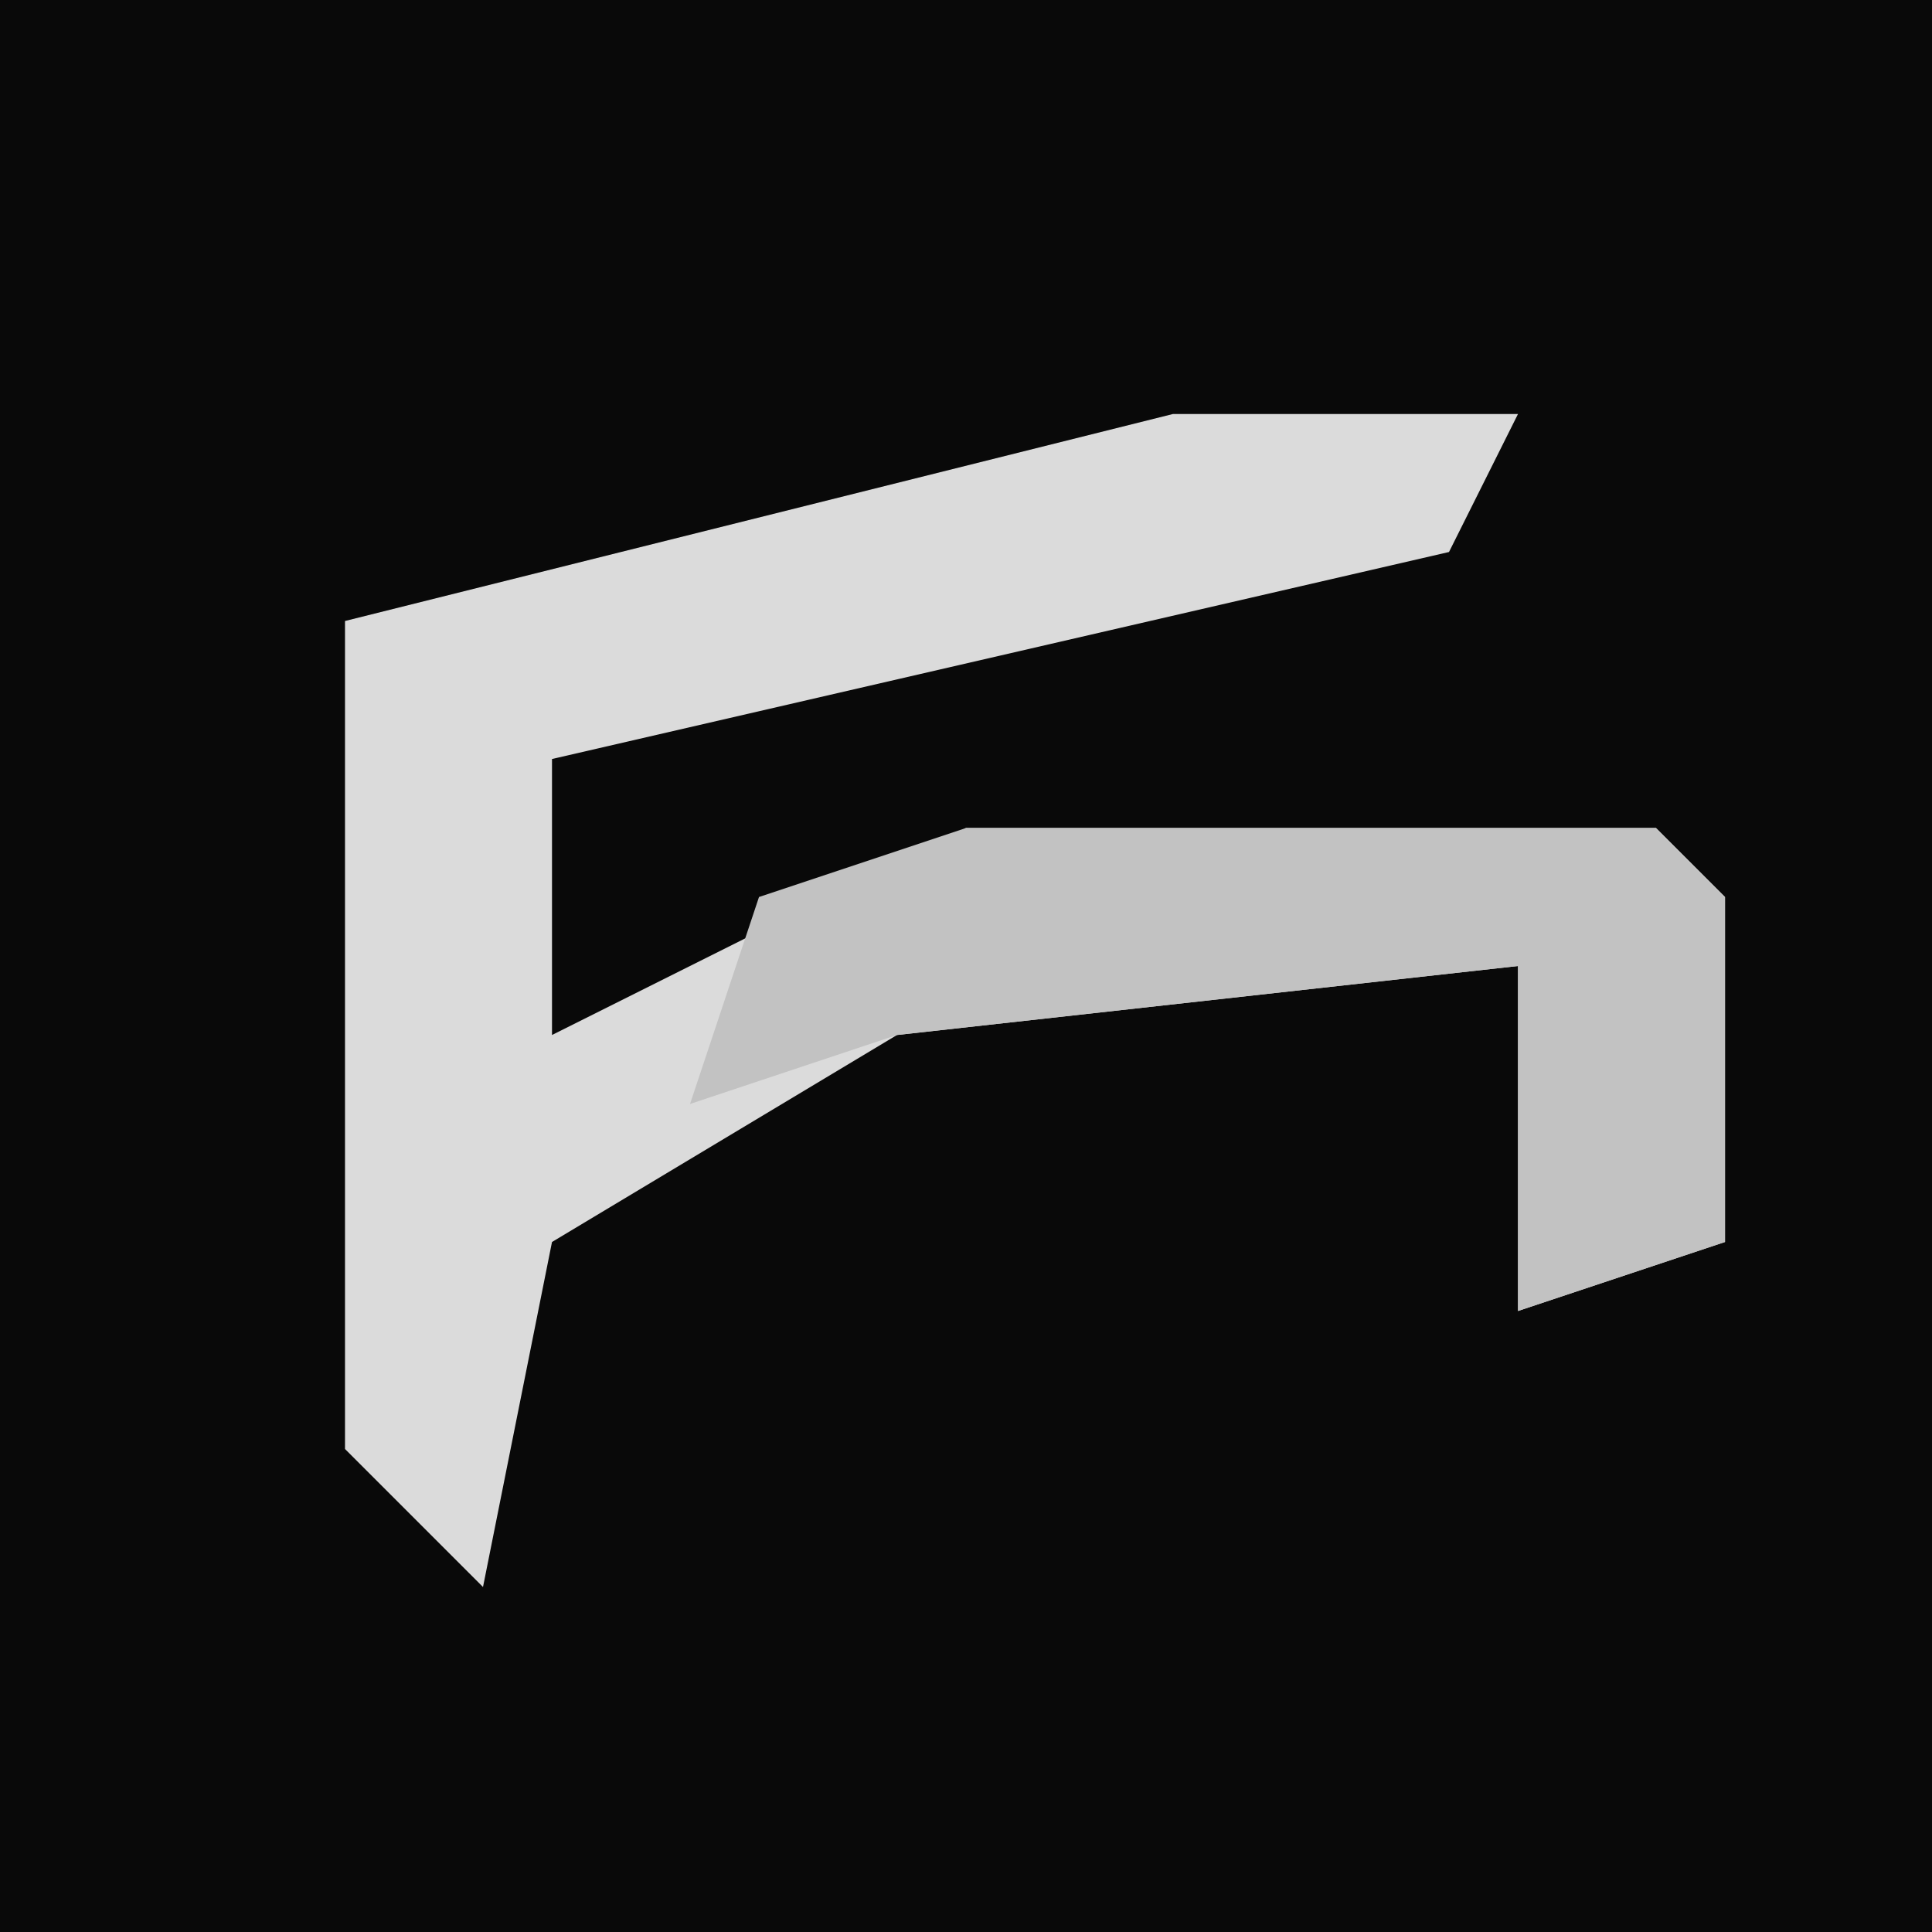 <?xml version="1.0" encoding="UTF-8"?>
<svg version="1.1" xmlns="http://www.w3.org/2000/svg" width="28" height="28">
<path d="M0,0 L28,0 L28,28 L0,28 Z " fill="#090909" transform="translate(0,0)"/>
<path d="M0,0 L5,0 L4,2 L-9,5 L-9,9 L-3,6 L7,6 L8,7 L8,12 L5,13 L5,8 L-4,9 L-9,12 L-10,17 L-12,15 L-12,3 Z " fill="#DBDBDB" transform="translate(17,6)"/>
<path d="M0,0 L10,0 L11,1 L11,6 L8,7 L8,2 L-1,3 L-4,4 L-3,1 Z " fill="#C2C2C2" transform="translate(14,12)"/>
</svg>
